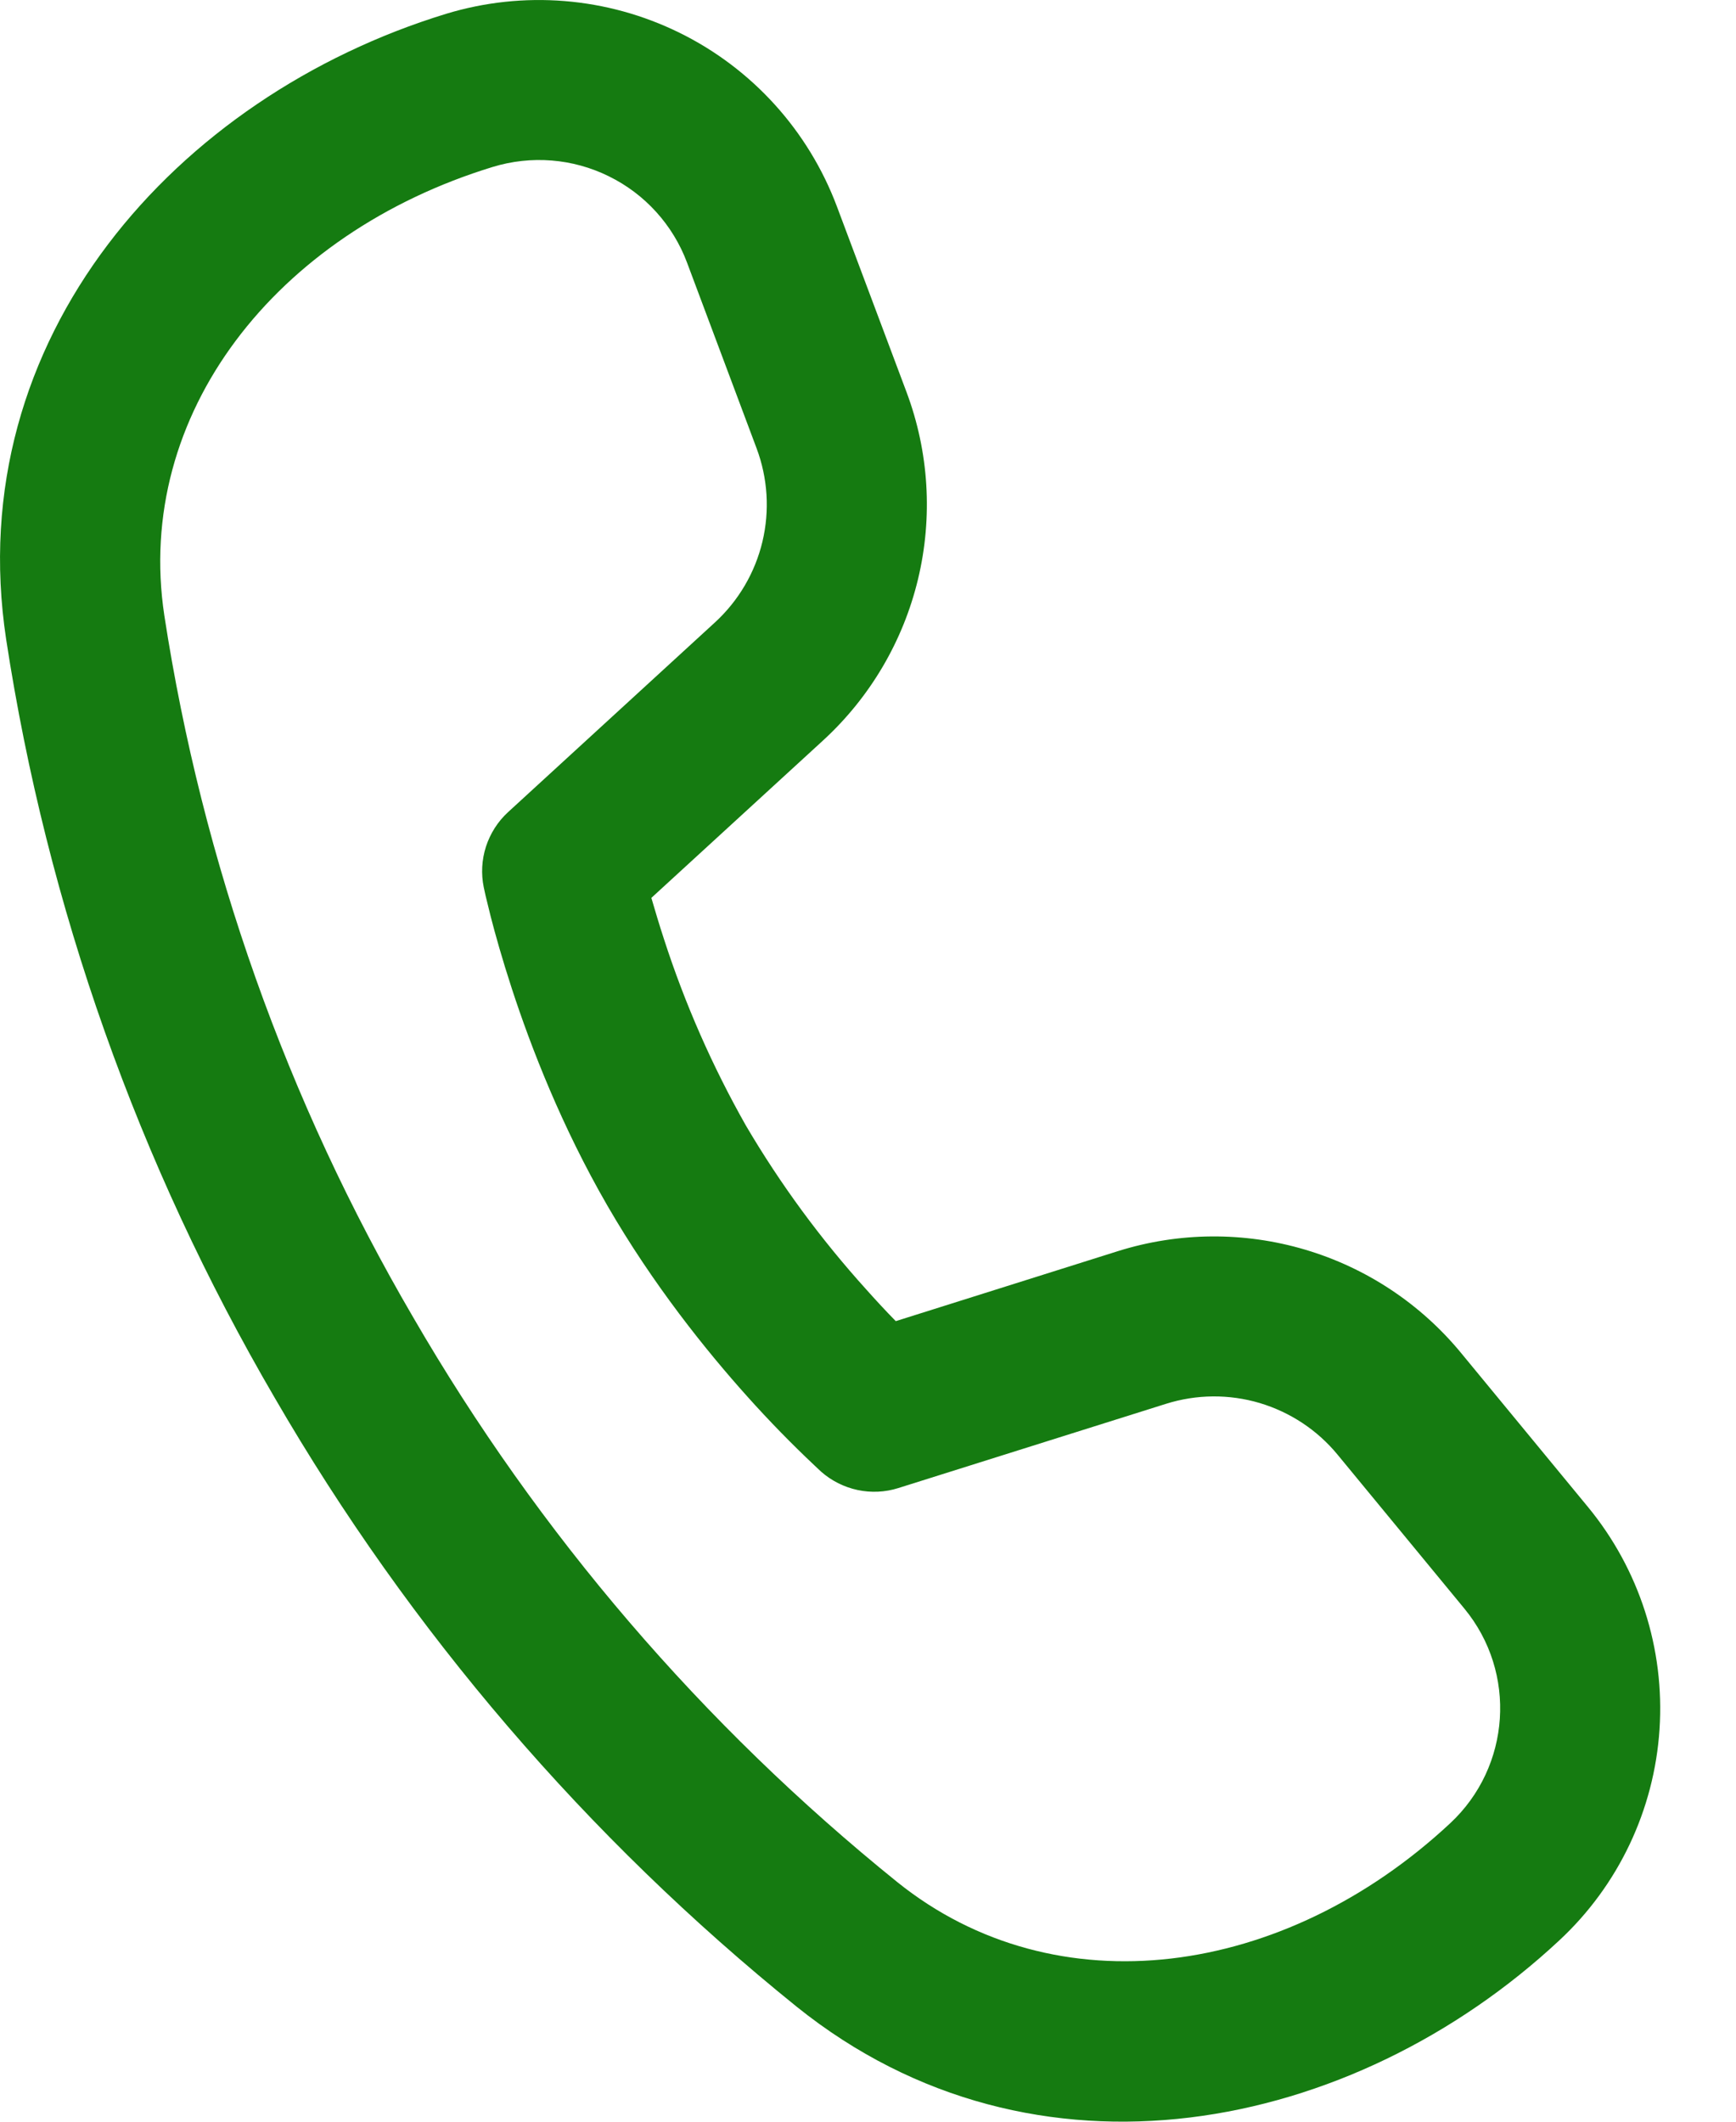 <svg width="18" height="22" viewBox="0 0 18 22" fill="none" xmlns="http://www.w3.org/2000/svg">
<path d="M1.704 6.383C1.388 4.296 2.86 2.419 5.109 1.731C5.508 1.609 5.939 1.643 6.313 1.828C6.688 2.012 6.978 2.333 7.124 2.724L7.845 4.649C7.961 4.959 7.982 5.296 7.905 5.618C7.828 5.939 7.657 6.23 7.413 6.454L5.268 8.421C5.162 8.518 5.084 8.641 5.039 8.778C4.995 8.915 4.987 9.061 5.016 9.201L5.035 9.288L5.088 9.504C5.135 9.687 5.207 9.944 5.307 10.251C5.506 10.861 5.824 11.681 6.297 12.5C6.77 13.319 7.321 14.004 7.749 14.481C7.972 14.73 8.205 14.969 8.448 15.198L8.514 15.26C8.622 15.355 8.752 15.42 8.892 15.45C9.032 15.48 9.178 15.473 9.314 15.43L12.091 14.556C12.406 14.457 12.744 14.454 13.061 14.548C13.378 14.643 13.66 14.829 13.87 15.085L15.183 16.679C15.731 17.343 15.666 18.319 15.036 18.906C13.315 20.51 10.949 20.839 9.303 19.515C7.285 17.887 5.583 15.902 4.284 13.659C2.974 11.417 2.099 8.949 1.704 6.383ZM6.754 9.31L8.535 7.677C9.022 7.23 9.365 6.647 9.519 6.004C9.673 5.361 9.632 4.687 9.4 4.067L8.678 2.142C8.383 1.356 7.8 0.711 7.046 0.34C6.293 -0.031 5.427 -0.101 4.623 0.144C1.831 1 -0.411 3.503 0.064 6.631C0.489 9.404 1.434 12.072 2.849 14.495C4.251 16.914 6.086 19.054 8.262 20.809C10.731 22.792 14.028 22.116 16.168 20.12C16.781 19.55 17.152 18.767 17.207 17.932C17.262 17.096 16.997 16.272 16.465 15.626L15.151 14.031C14.731 13.52 14.167 13.146 13.533 12.958C12.899 12.77 12.223 12.775 11.592 12.973L9.288 13.699C9.184 13.593 9.084 13.485 8.985 13.374C8.511 12.85 8.092 12.28 7.734 11.671C7.386 11.056 7.101 10.408 6.884 9.736C6.838 9.595 6.795 9.453 6.754 9.311" fill="#157B11"/>
</svg>
